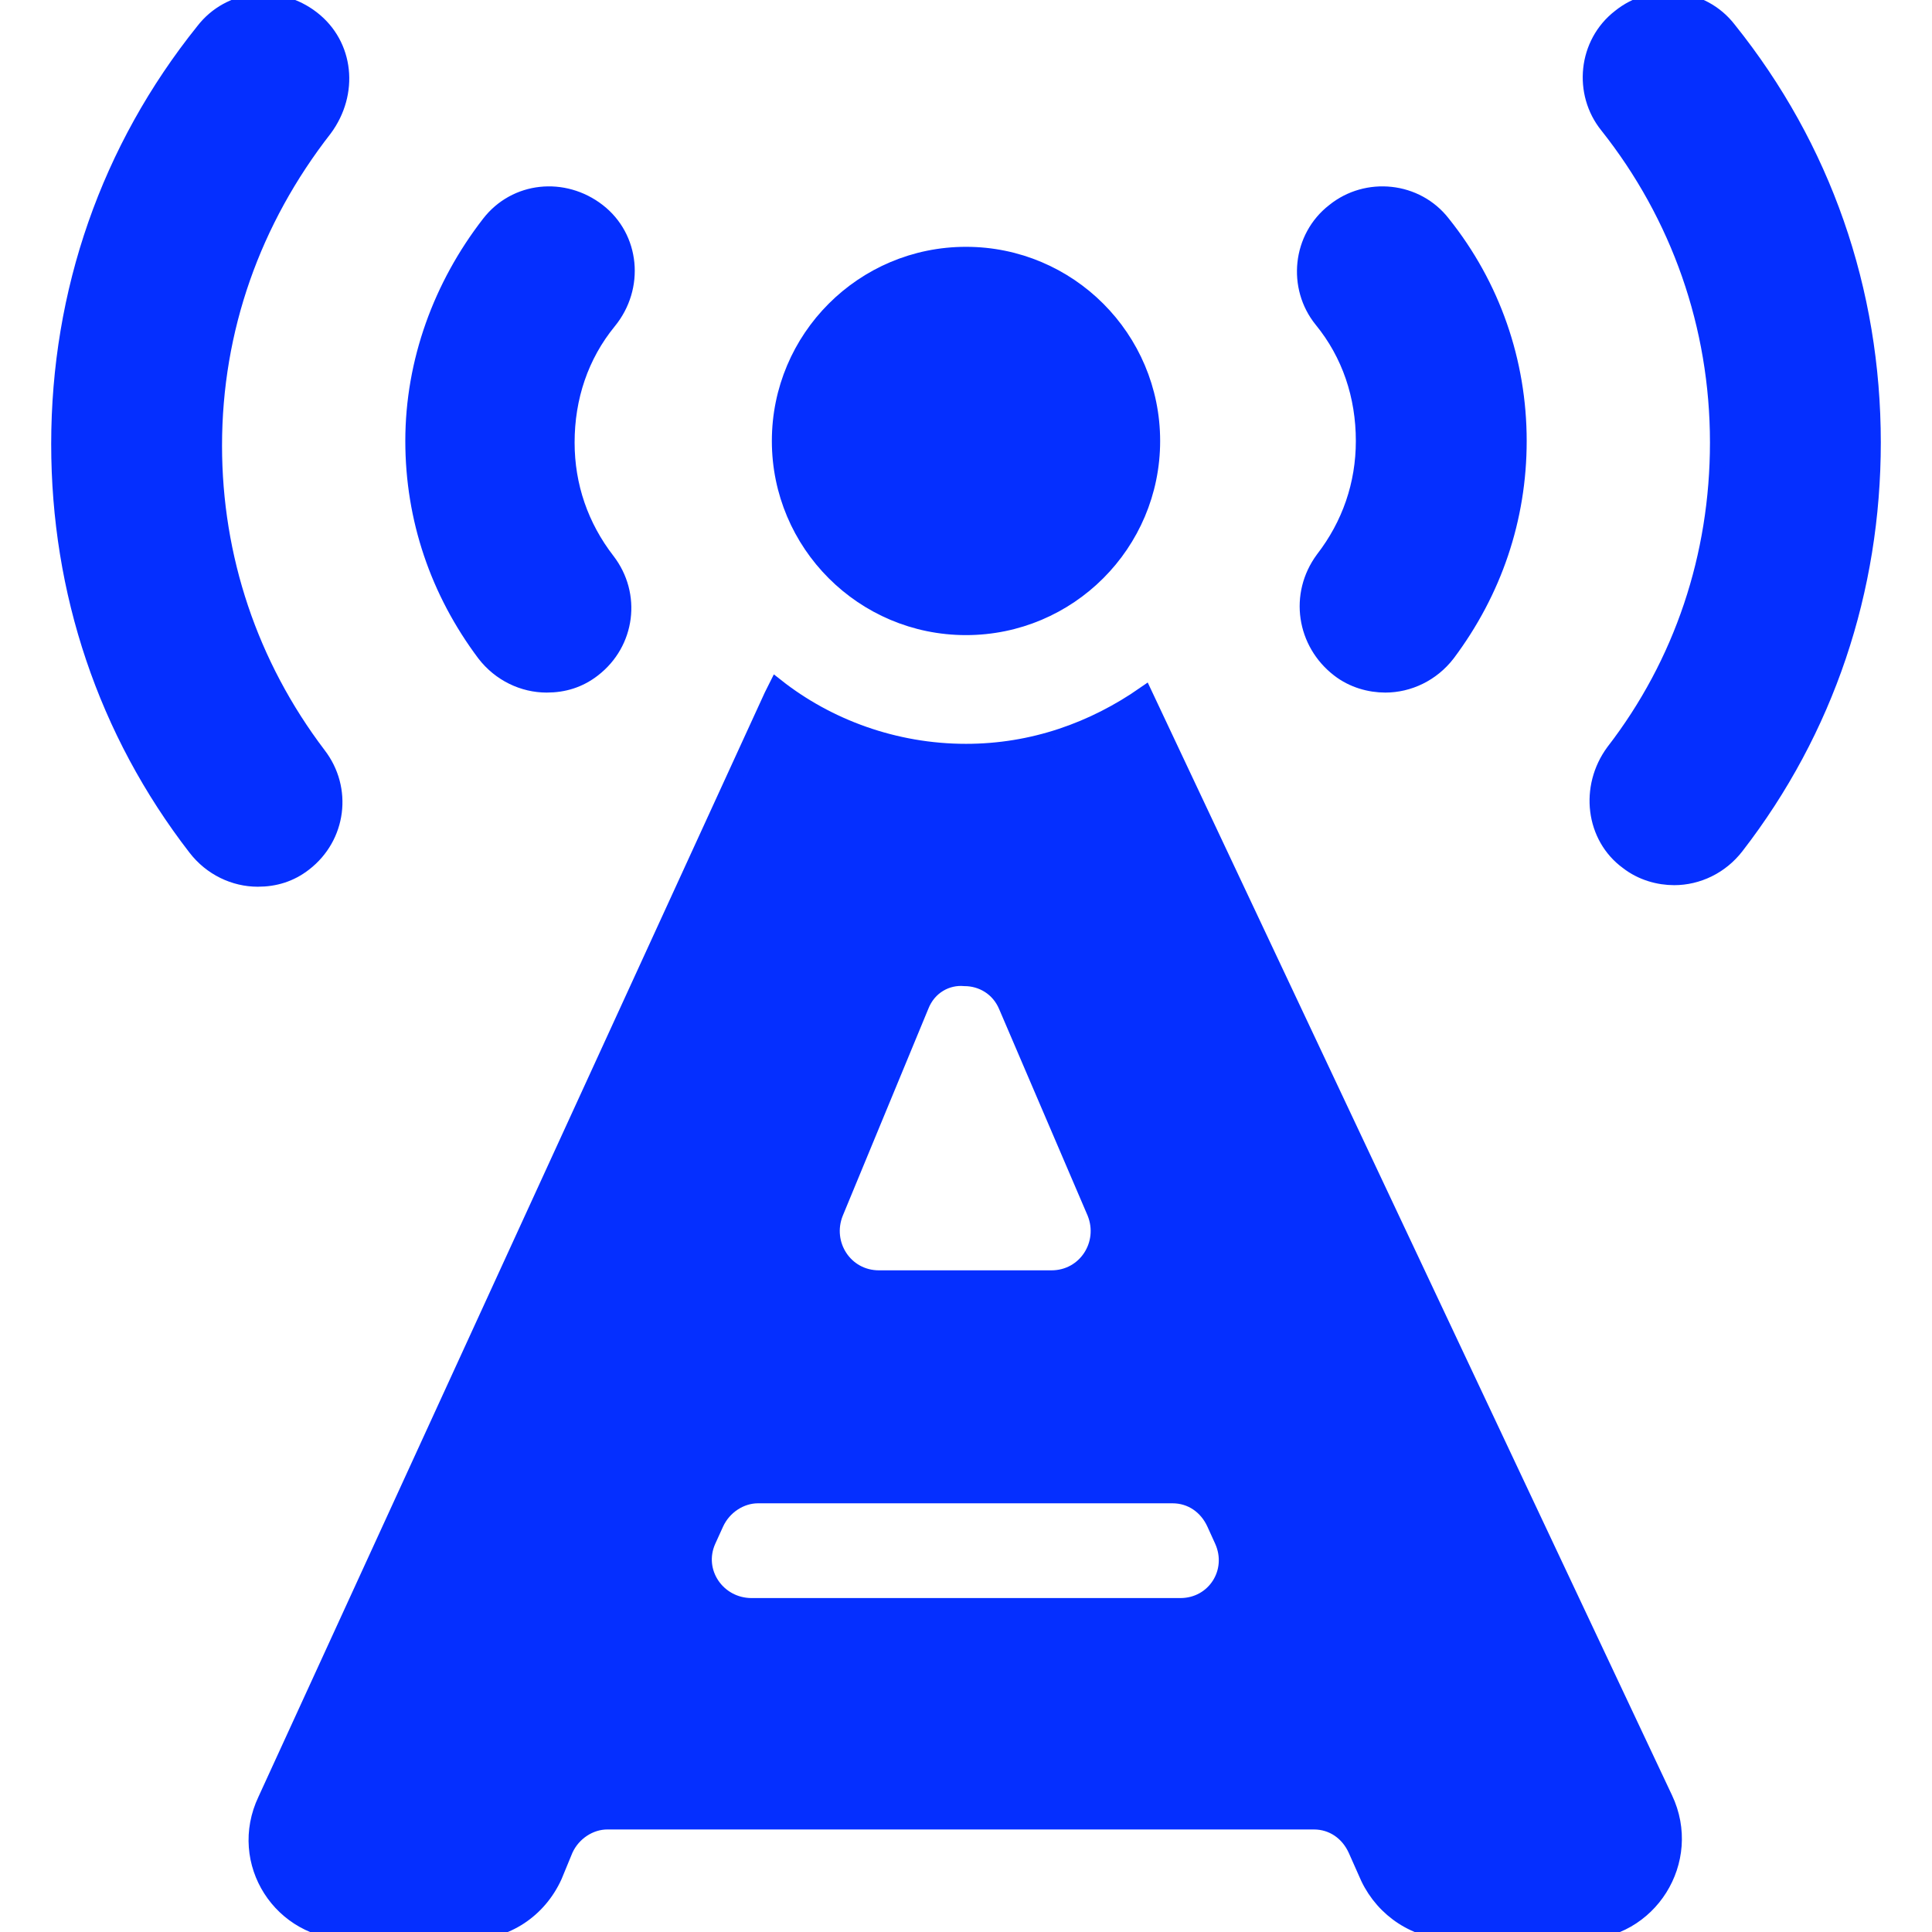 <!DOCTYPE svg PUBLIC "-//W3C//DTD SVG 1.1//EN" "http://www.w3.org/Graphics/SVG/1.1/DTD/svg11.dtd">
<!-- Uploaded to: SVG Repo, www.svgrepo.com, Transformed by: SVG Repo Mixer Tools -->
<svg fill="#052fff" version="1.1" id="Capa_1" xmlns="http://www.w3.org/2000/svg" xmlns:xlink="http://www.w3.org/1999/xlink" width="800px" height="800px" viewBox="0 0 124.392 124.391" xml:space="preserve" stroke="#052fff">
<g id="SVGRepo_bgCarrier" stroke-width="0"/>
<g id="SVGRepo_tracerCarrier" stroke-linecap="round" stroke-linejoin="round"/>
<g id="SVGRepo_iconCarrier"> <g> <path d="M22.496,124.391h7.7c2.4,0,4.5-1.4,5.5-3.601l0.7-1.699c0.5-1.101,1.6-1.801,2.7-1.801h23.1h22.4c1.2,0,2.2,0.7,2.7,1.801 l0.8,1.8c1,2.1,3.101,3.5,5.5,3.5h8.2c4.4,0,7.3-4.601,5.4-8.601l-33.5-71.099l0,0c-3.301,2.3-7.201,3.7-11.5,3.7 c-4.6,0-8.9-1.6-12.2-4.2c-0.1,0.2-0.2,0.4-0.3,0.6l-32.6,71.1C15.196,119.891,18.096,124.391,22.496,124.391z M53.796,78.091 l5.5-13.301c0.5-1.3,1.7-1.899,2.8-1.8c1.101,0,2.2,0.601,2.7,1.8l5.699,13.301c0.801,2-0.6,4.199-2.799,4.199h-5.5h-5.6 C54.396,82.291,52.996,80.091,53.796,78.091z M45.596,99.191l0.5-1.1c0.5-1.101,1.6-1.801,2.7-1.801h26.699 c1.201,0,2.201,0.7,2.701,1.801l0.5,1.1c0.899,2-0.5,4.2-2.701,4.2H48.396C46.196,103.391,44.696,101.191,45.596,99.191z"/> <circle cx="62.196" cy="28.391" r="12"/> <path d="M86.196,43.091c0.899,0.7,2,1,3,1c1.5,0,3-0.7,4-2c3-4,4.6-8.7,4.6-13.7c0-5.1-1.7-10-4.9-14c-1.699-2.2-4.9-2.5-7-0.8 c-2.199,1.7-2.5,4.9-0.8,7c1.8,2.2,2.7,4.9,2.7,7.8c0,2.8-0.9,5.4-2.6,7.6C83.495,38.291,83.995,41.391,86.196,43.091z"/> <path d="M104.796,55.491c0.9,0.7,2,1,3,1c1.5,0,3-0.7,4-2c5.8-7.5,8.8-16.5,8.8-26c0-9.8-3.2-19-9.3-26.6c-1.7-2.2-4.9-2.5-7-0.8 c-2.2,1.7-2.5,4.9-0.801,7c4.601,5.8,7.101,12.9,7.101,20.4c0,7.3-2.3,14.2-6.7,19.9C102.196,50.691,102.596,53.891,104.796,55.491 z"/> <path d="M38.496,13.591c-2.2-1.7-5.3-1.4-7,0.8c-3.1,4-4.9,8.9-4.9,14c0,5,1.6,9.7,4.6,13.7c1,1.3,2.5,2,4,2c1.1,0,2.1-0.3,3-1 c2.2-1.7,2.6-4.8,0.9-7c-1.7-2.2-2.6-4.8-2.6-7.6c0-2.9,0.9-5.6,2.7-7.8C40.996,18.491,40.696,15.291,38.496,13.591z"/> <path d="M20.096,1.191c-2.2-1.7-5.3-1.4-7,0.8c-6.1,7.6-9.3,16.8-9.3,26.6c0,9.5,3,18.5,8.8,26c1,1.3,2.5,2,4,2c1.1,0,2.1-0.3,3-1 c2.2-1.7,2.6-4.8,0.9-7c-4.4-5.8-6.7-12.7-6.7-19.9c0-7.5,2.5-14.5,7.1-20.4C22.596,5.991,22.296,2.891,20.096,1.191z"/> </g> </g>
</svg>